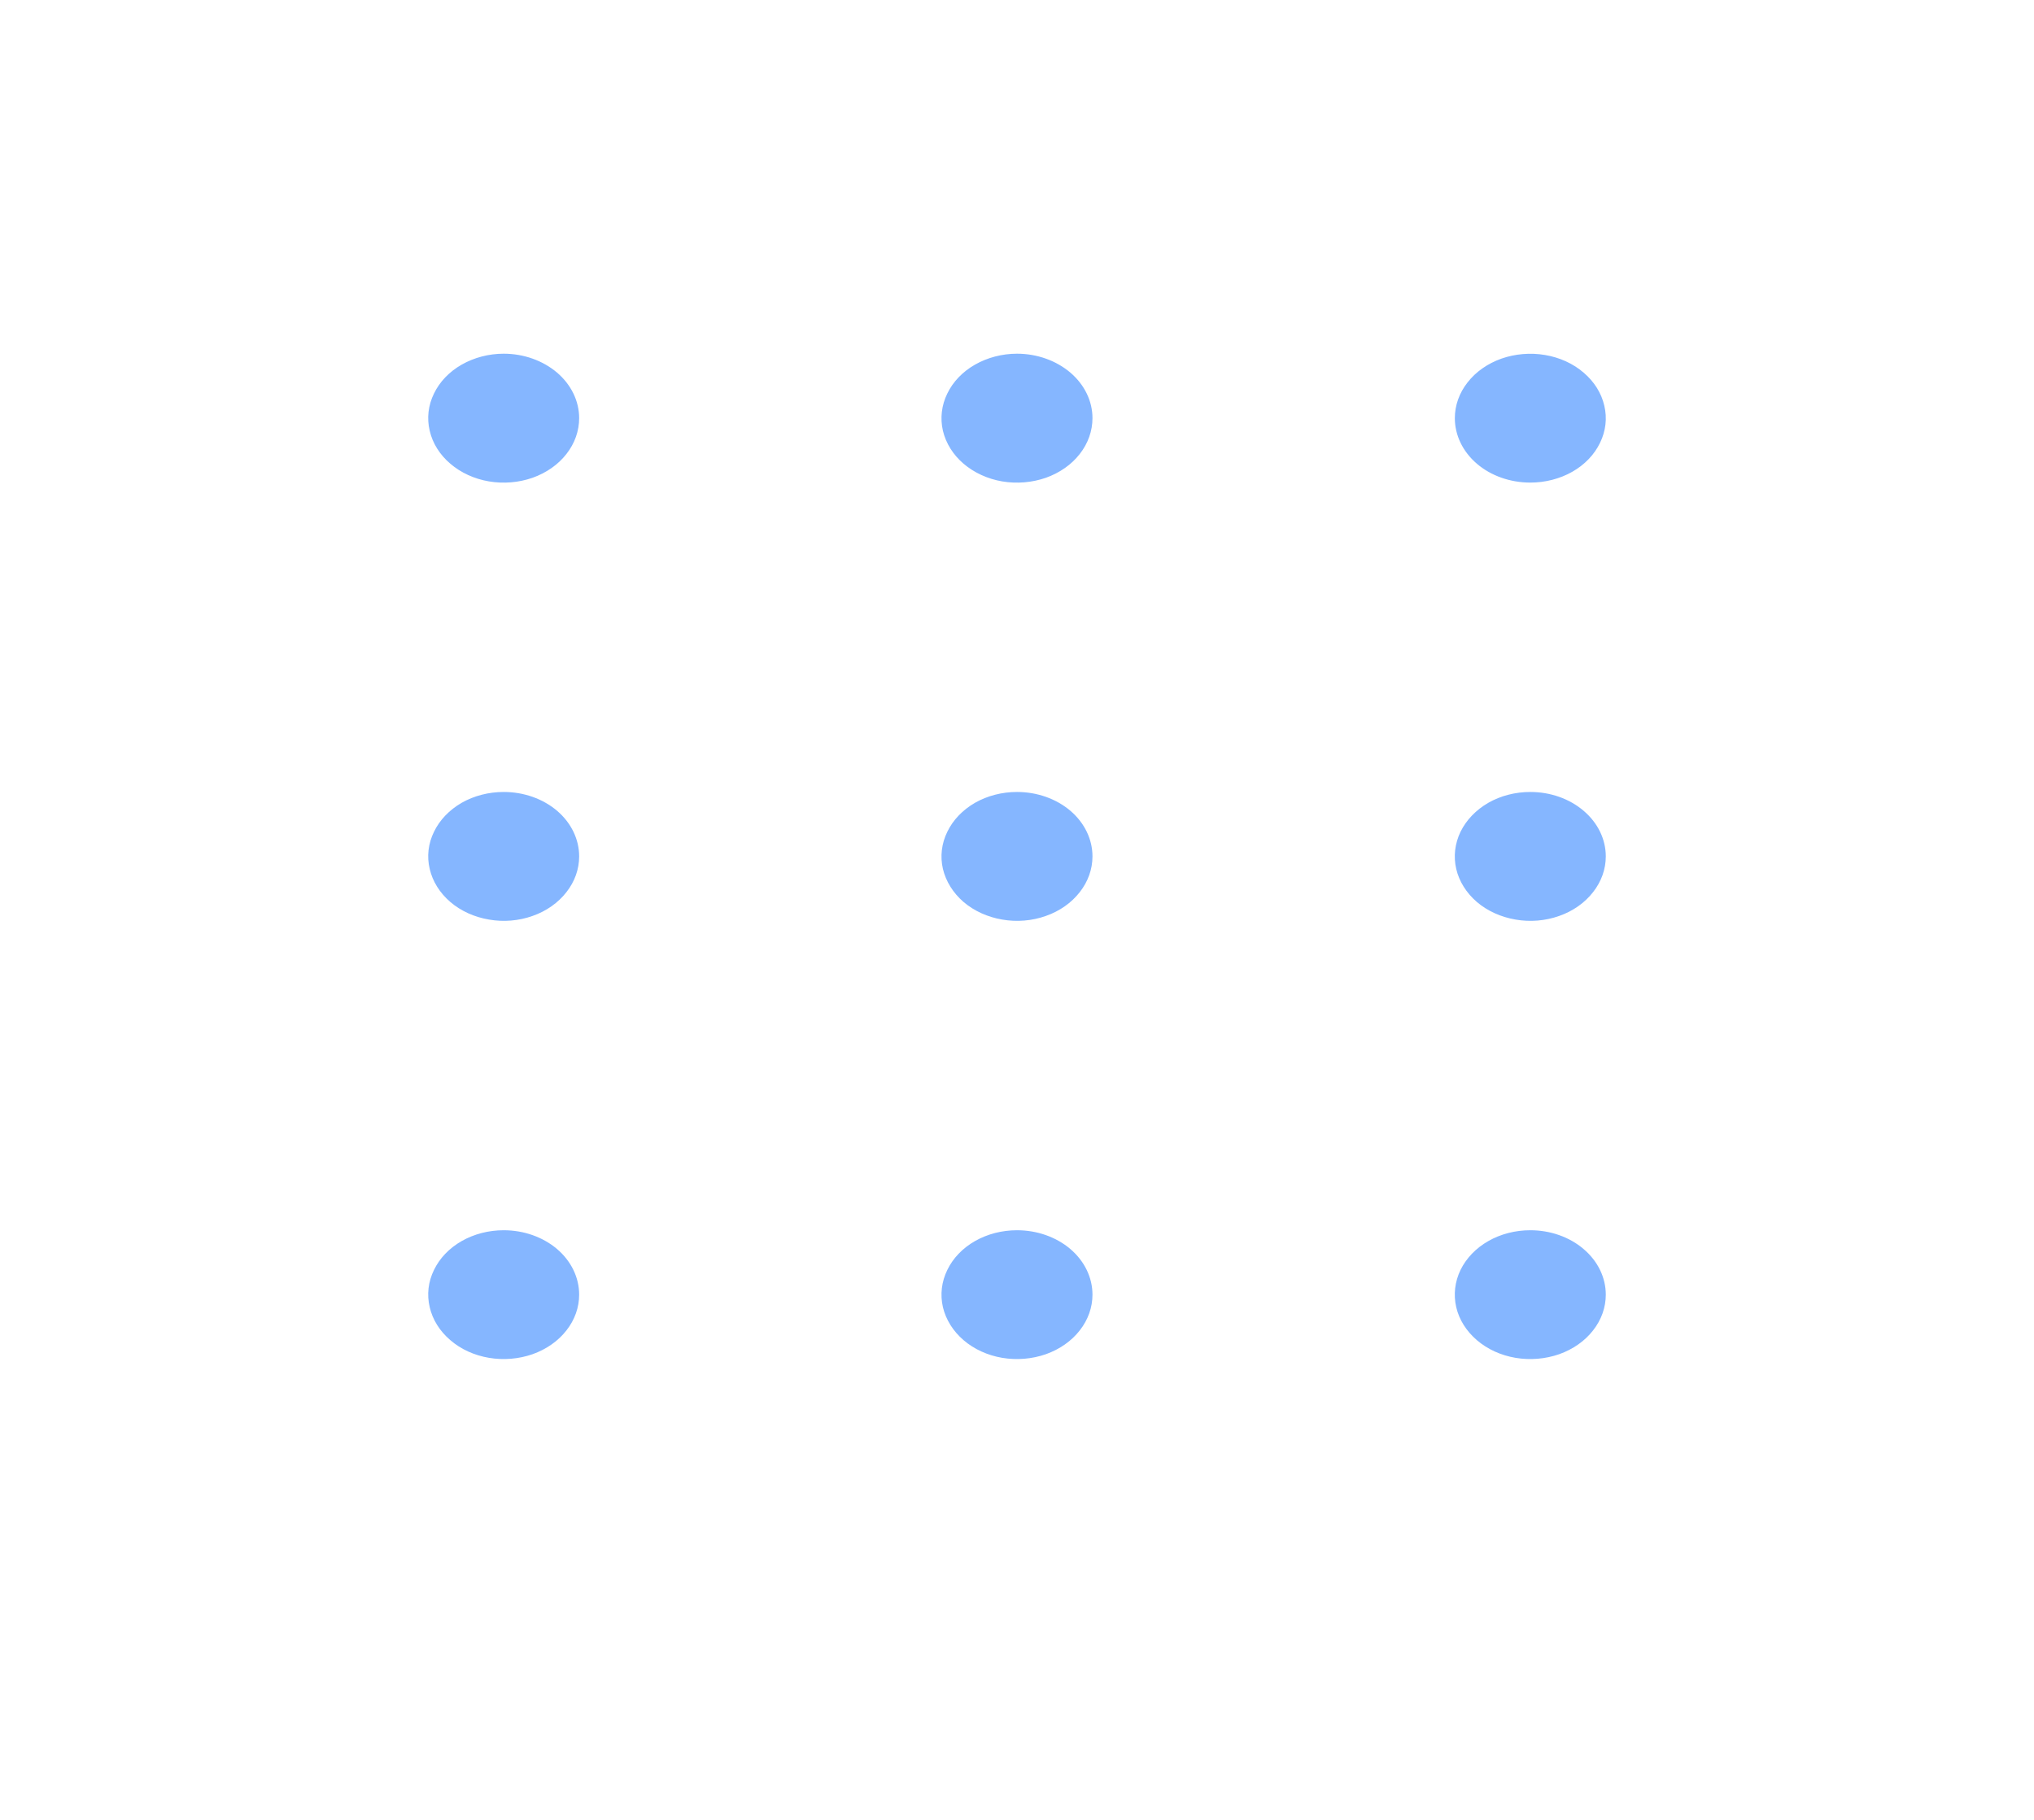 <svg width="19" height="17" viewBox="0 0 19 17" fill="none" xmlns="http://www.w3.org/2000/svg">
<path d="M5.41 3.906C5.41 4.025 5.369 4.142 5.291 4.241C5.214 4.34 5.104 4.417 4.975 4.463C4.846 4.508 4.704 4.52 4.568 4.497C4.431 4.474 4.305 4.416 4.207 4.332C4.108 4.248 4.041 4.141 4.014 4.024C3.986 3.907 4 3.786 4.054 3.676C4.107 3.566 4.197 3.472 4.313 3.406C4.429 3.34 4.566 3.304 4.705 3.304C4.892 3.304 5.071 3.368 5.204 3.481C5.336 3.594 5.41 3.747 5.41 3.906ZM9.5 3.304C9.361 3.304 9.224 3.34 9.108 3.406C8.992 3.472 8.902 3.566 8.849 3.676C8.795 3.786 8.781 3.907 8.808 4.024C8.836 4.141 8.903 4.248 9.001 4.332C9.1 4.416 9.226 4.474 9.362 4.497C9.499 4.52 9.641 4.508 9.77 4.463C9.899 4.417 10.009 4.34 10.086 4.241C10.164 4.142 10.205 4.025 10.205 3.906C10.205 3.747 10.131 3.594 9.999 3.481C9.866 3.368 9.687 3.304 9.5 3.304ZM14.295 4.508C14.434 4.508 14.571 4.473 14.687 4.407C14.803 4.341 14.893 4.247 14.946 4.137C15 4.027 15.014 3.906 14.986 3.789C14.959 3.672 14.892 3.565 14.793 3.481C14.695 3.396 14.569 3.339 14.432 3.316C14.296 3.293 14.154 3.305 14.025 3.35C13.896 3.396 13.786 3.473 13.709 3.572C13.631 3.671 13.59 3.787 13.59 3.906C13.59 4.066 13.664 4.219 13.796 4.332C13.928 4.445 14.108 4.508 14.295 4.508ZM4.705 7.398C4.566 7.398 4.429 7.433 4.313 7.499C4.197 7.566 4.107 7.66 4.054 7.77C4 7.88 3.986 8.001 4.014 8.117C4.041 8.234 4.108 8.341 4.207 8.426C4.305 8.51 4.431 8.567 4.568 8.59C4.704 8.614 4.846 8.602 4.975 8.556C5.104 8.511 5.214 8.433 5.291 8.334C5.369 8.235 5.41 8.119 5.41 8C5.41 7.84 5.336 7.687 5.204 7.574C5.071 7.461 4.892 7.398 4.705 7.398ZM9.5 7.398C9.361 7.398 9.224 7.433 9.108 7.499C8.992 7.566 8.902 7.66 8.849 7.77C8.795 7.88 8.781 8.001 8.808 8.117C8.836 8.234 8.903 8.341 9.001 8.426C9.1 8.51 9.226 8.567 9.362 8.59C9.499 8.614 9.641 8.602 9.77 8.556C9.899 8.511 10.009 8.433 10.086 8.334C10.164 8.235 10.205 8.119 10.205 8C10.205 7.84 10.131 7.687 9.999 7.574C9.866 7.461 9.687 7.398 9.5 7.398ZM14.295 7.398C14.155 7.398 14.019 7.433 13.903 7.499C13.787 7.566 13.697 7.66 13.643 7.77C13.59 7.88 13.576 8.001 13.603 8.117C13.63 8.234 13.698 8.341 13.796 8.426C13.895 8.51 14.021 8.567 14.157 8.59C14.294 8.614 14.436 8.602 14.565 8.556C14.694 8.511 14.804 8.433 14.881 8.334C14.959 8.235 15 8.119 15 8C15 7.84 14.926 7.687 14.793 7.574C14.661 7.461 14.482 7.398 14.295 7.398ZM4.705 11.492C4.566 11.492 4.429 11.527 4.313 11.593C4.197 11.659 4.107 11.753 4.054 11.863C4 11.973 3.986 12.094 4.014 12.211C4.041 12.328 4.108 12.435 4.207 12.519C4.305 12.604 4.431 12.661 4.568 12.684C4.704 12.707 4.846 12.695 4.975 12.65C5.104 12.604 5.214 12.527 5.291 12.428C5.369 12.329 5.41 12.213 5.41 12.094C5.41 11.934 5.336 11.781 5.204 11.668C5.071 11.555 4.892 11.492 4.705 11.492ZM9.5 11.492C9.361 11.492 9.224 11.527 9.108 11.593C8.992 11.659 8.902 11.753 8.849 11.863C8.795 11.973 8.781 12.094 8.808 12.211C8.836 12.328 8.903 12.435 9.001 12.519C9.1 12.604 9.226 12.661 9.362 12.684C9.499 12.707 9.641 12.695 9.77 12.65C9.899 12.604 10.009 12.527 10.086 12.428C10.164 12.329 10.205 12.213 10.205 12.094C10.205 11.934 10.131 11.781 9.999 11.668C9.866 11.555 9.687 11.492 9.5 11.492ZM14.295 11.492C14.155 11.492 14.019 11.527 13.903 11.593C13.787 11.659 13.697 11.753 13.643 11.863C13.59 11.973 13.576 12.094 13.603 12.211C13.63 12.328 13.698 12.435 13.796 12.519C13.895 12.604 14.021 12.661 14.157 12.684C14.294 12.707 14.436 12.695 14.565 12.65C14.694 12.604 14.804 12.527 14.881 12.428C14.959 12.329 15 12.213 15 12.094C15 11.934 14.926 11.781 14.793 11.668C14.661 11.555 14.482 11.492 14.295 11.492Z" fill="#85B6FF"/>
</svg>
